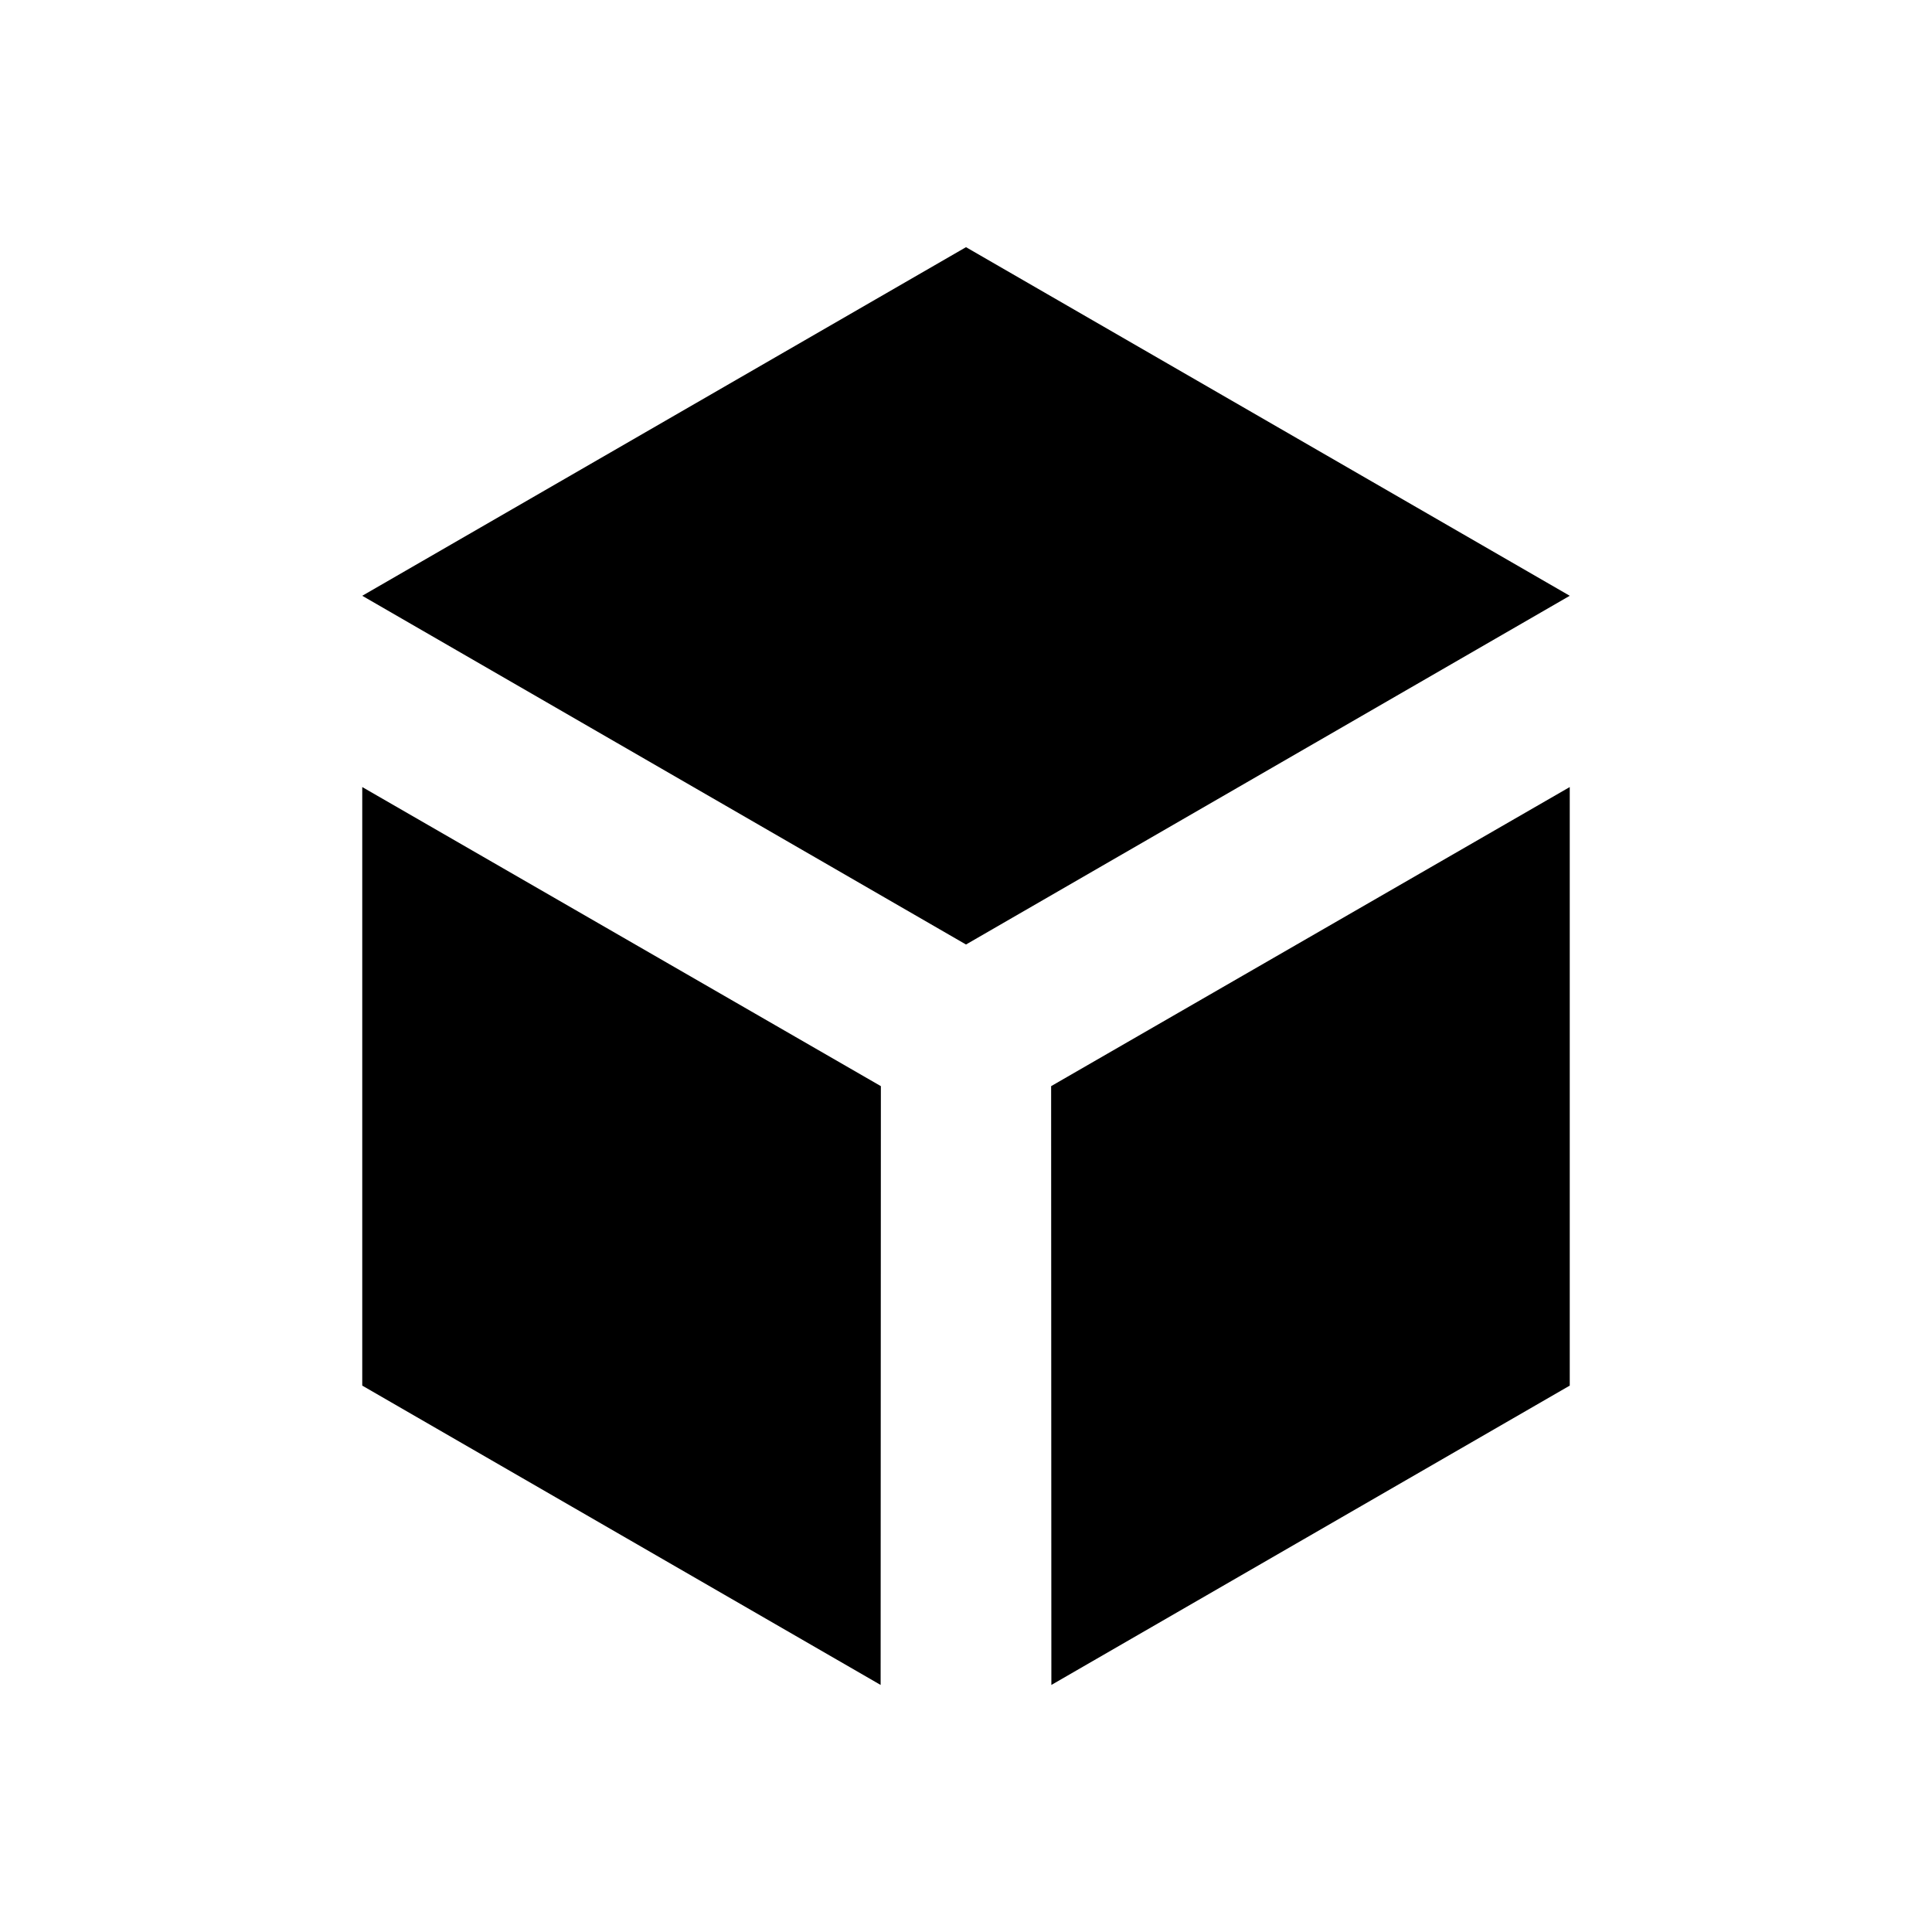 <svg xmlns="http://www.w3.org/2000/svg" xmlns:svg="http://www.w3.org/2000/svg" id="svg2985" width="16" height="16" version="1.1"><g style="opacity:1" id="layer2"><path id="path831-0" d="M 8,2.047 3,4.934 8,7.822 13,4.934 Z M 3,6.518 v 4.957 l 4.293,2.479 0.002,-4.959 z m 10,0 -4.295,2.477 0.002,4.959 L 13,11.475 Z" style="opacity:1;vector-effect:none;fill:#000;fill-opacity:1;stroke:none;stroke-width:.5;stroke-linecap:round;stroke-linejoin:round;stroke-miterlimit:4;stroke-dasharray:none;stroke-dashoffset:0;stroke-opacity:1"/></g></svg>